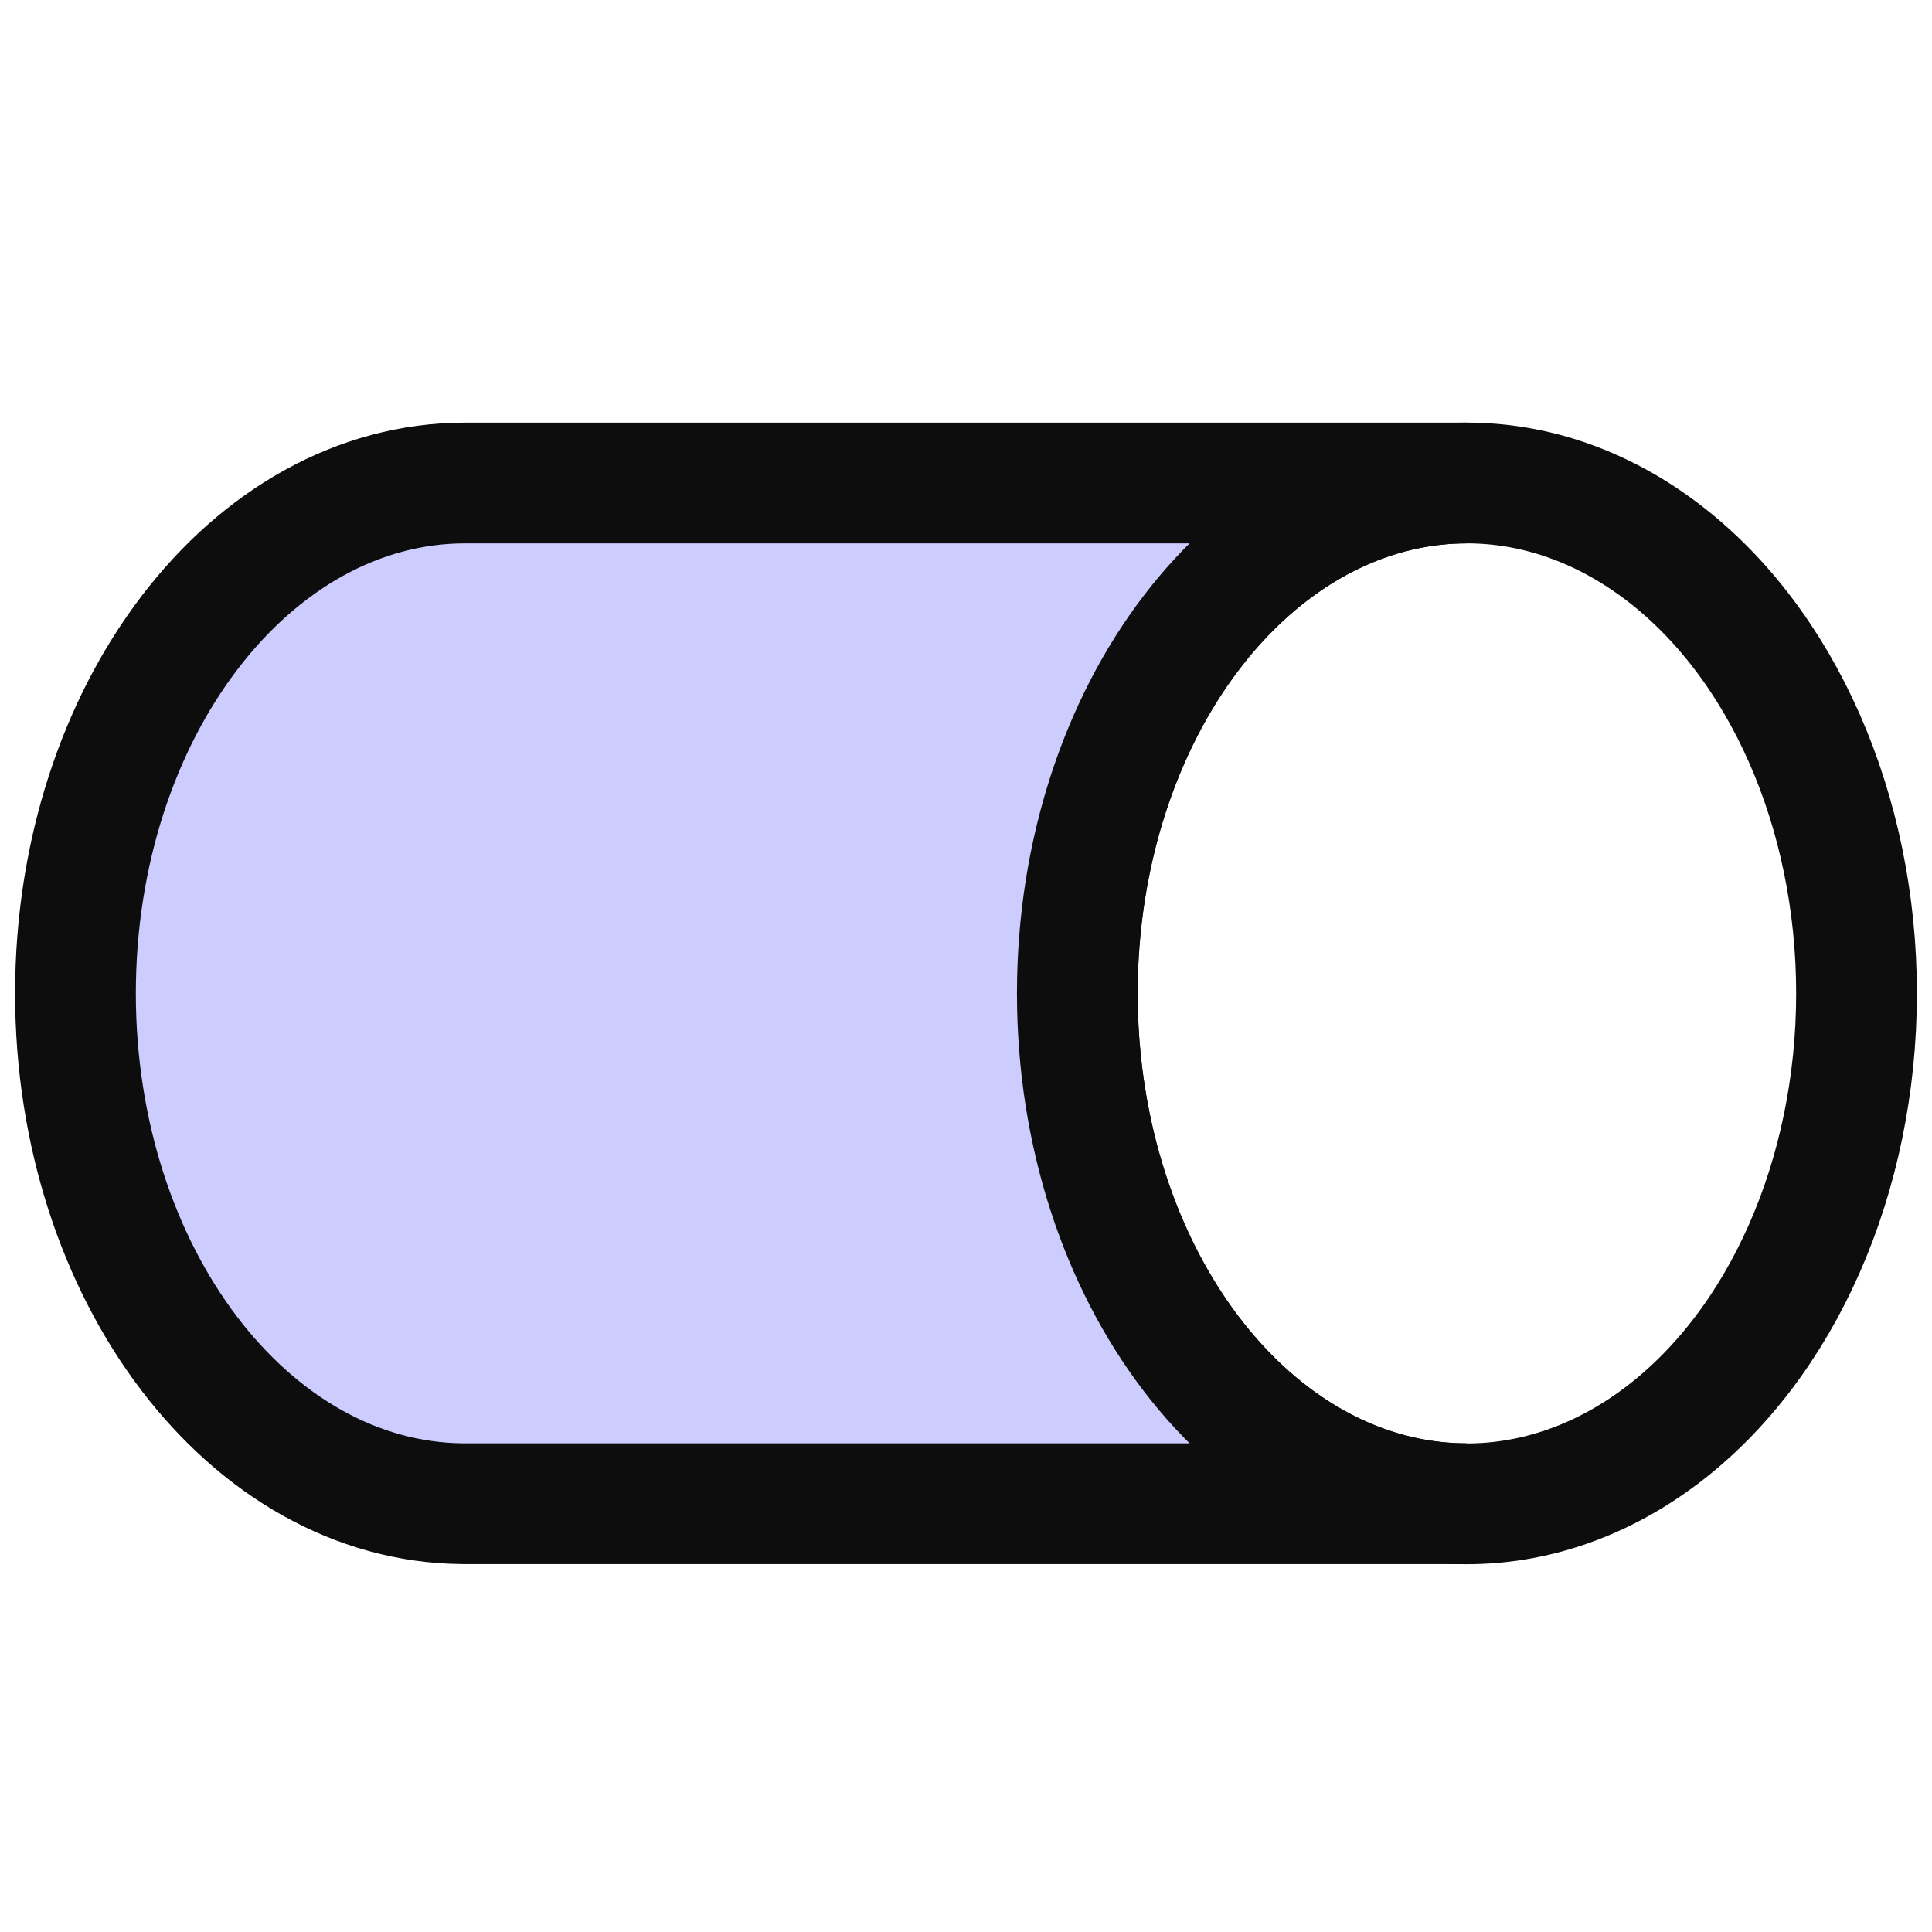 <svg xmlns="http://www.w3.org/2000/svg" width="16" height="16" viewBox="0 0 16 16">
    <ellipse cx='12.148' cy='8.227' rx='3.227' ry='4.227' style="fill:none;stroke:#0d0d0d,strokeWidth:1" />
    <path
        d='M12.148,4c-1.78,0 -3.226,1.894 -3.226,4.227c0,2.332 1.446,4.226 3.226,4.226l-8.296,0l-0.021,0c-1.771,-0.015 -3.206,-1.903 -3.206,-4.226c0,-2.333 1.446,-4.227 3.227,-4.227l8.296,0Z'
        style="fill:#ccccff;stroke:#0d0d0d;strokeWidth:1"
    />
</svg>